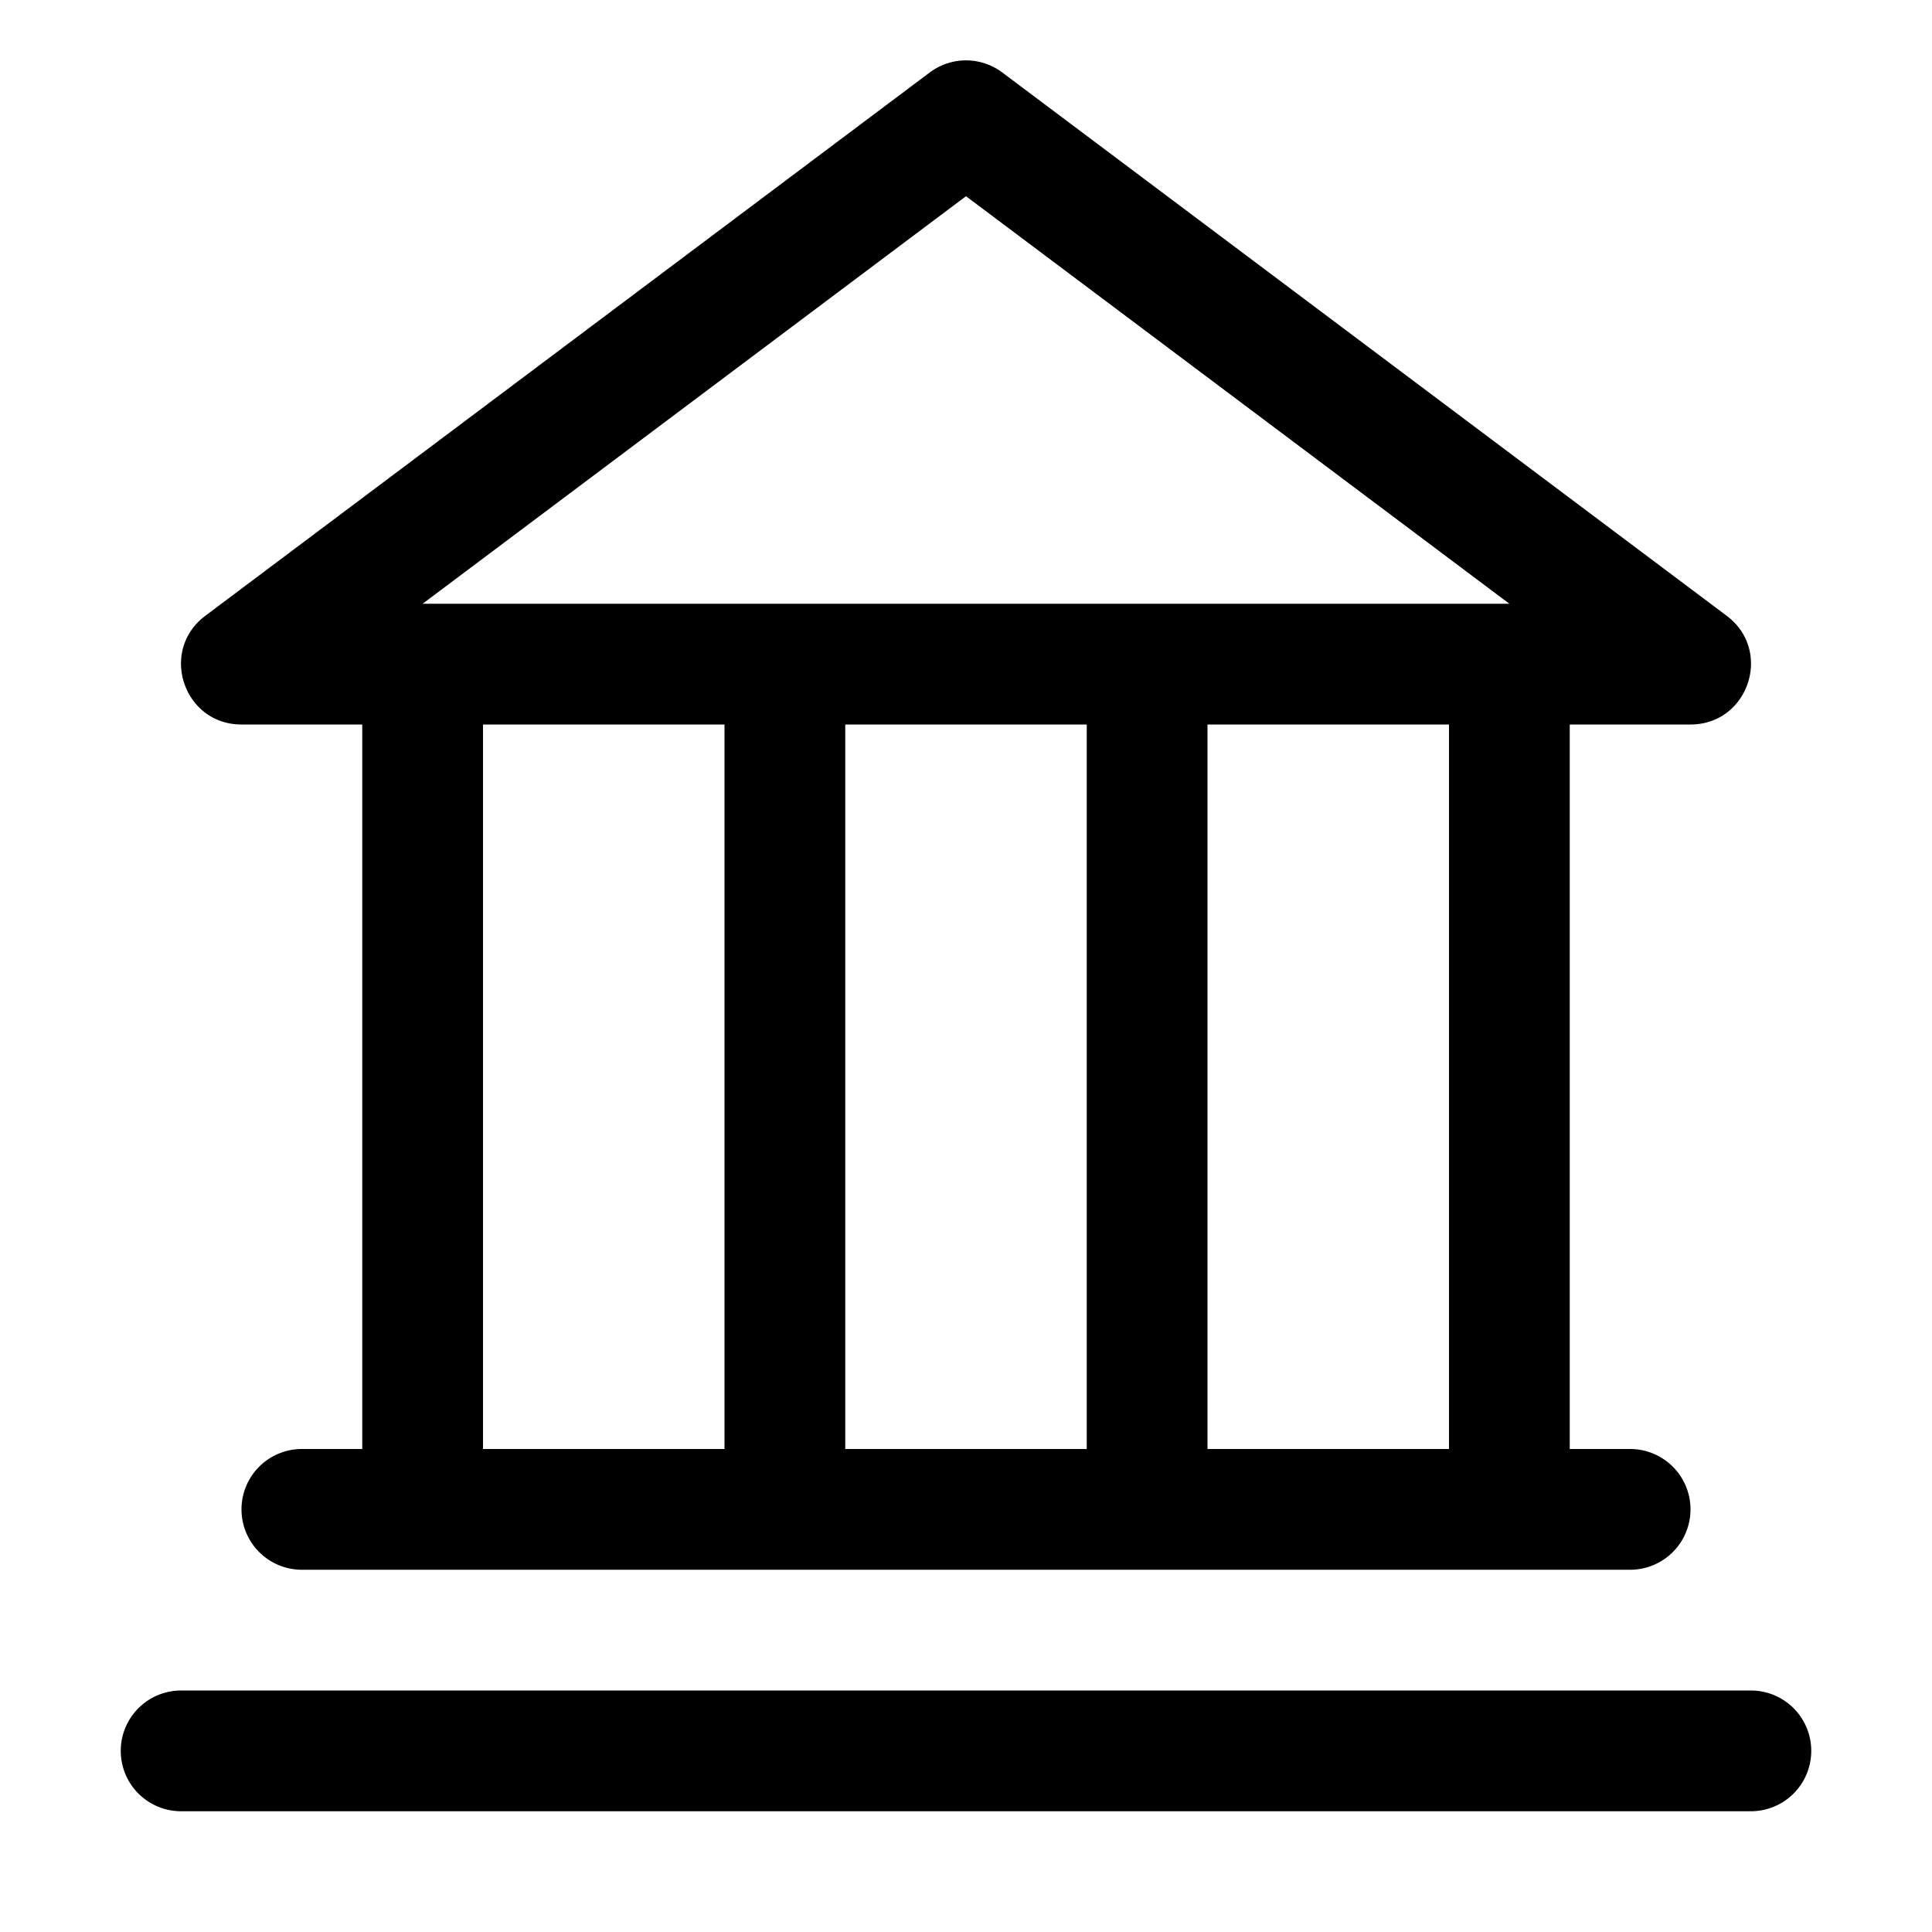 <svg xmlns="http://www.w3.org/2000/svg" viewBox="0 0 32 32"><path fill="currentColor" d="m16.6 1.2 12 9c.769.577.361 1.8-.6 1.8h-2v12h1a1 1 0 0 1 0 2H5a1 1 0 0 1 0-2h1V12H4c-.961 0-1.369-1.223-.6-1.8l12-9a1 1 0 0 1 1.2 0M12 12H8v12h4zm6 0h-4v12h4zm6 0h-4v12h4zm-8-8.75L7 10h18zM29 28a1 1 0 0 1 0 2H3a1 1 0 0 1 0-2z"/></svg>